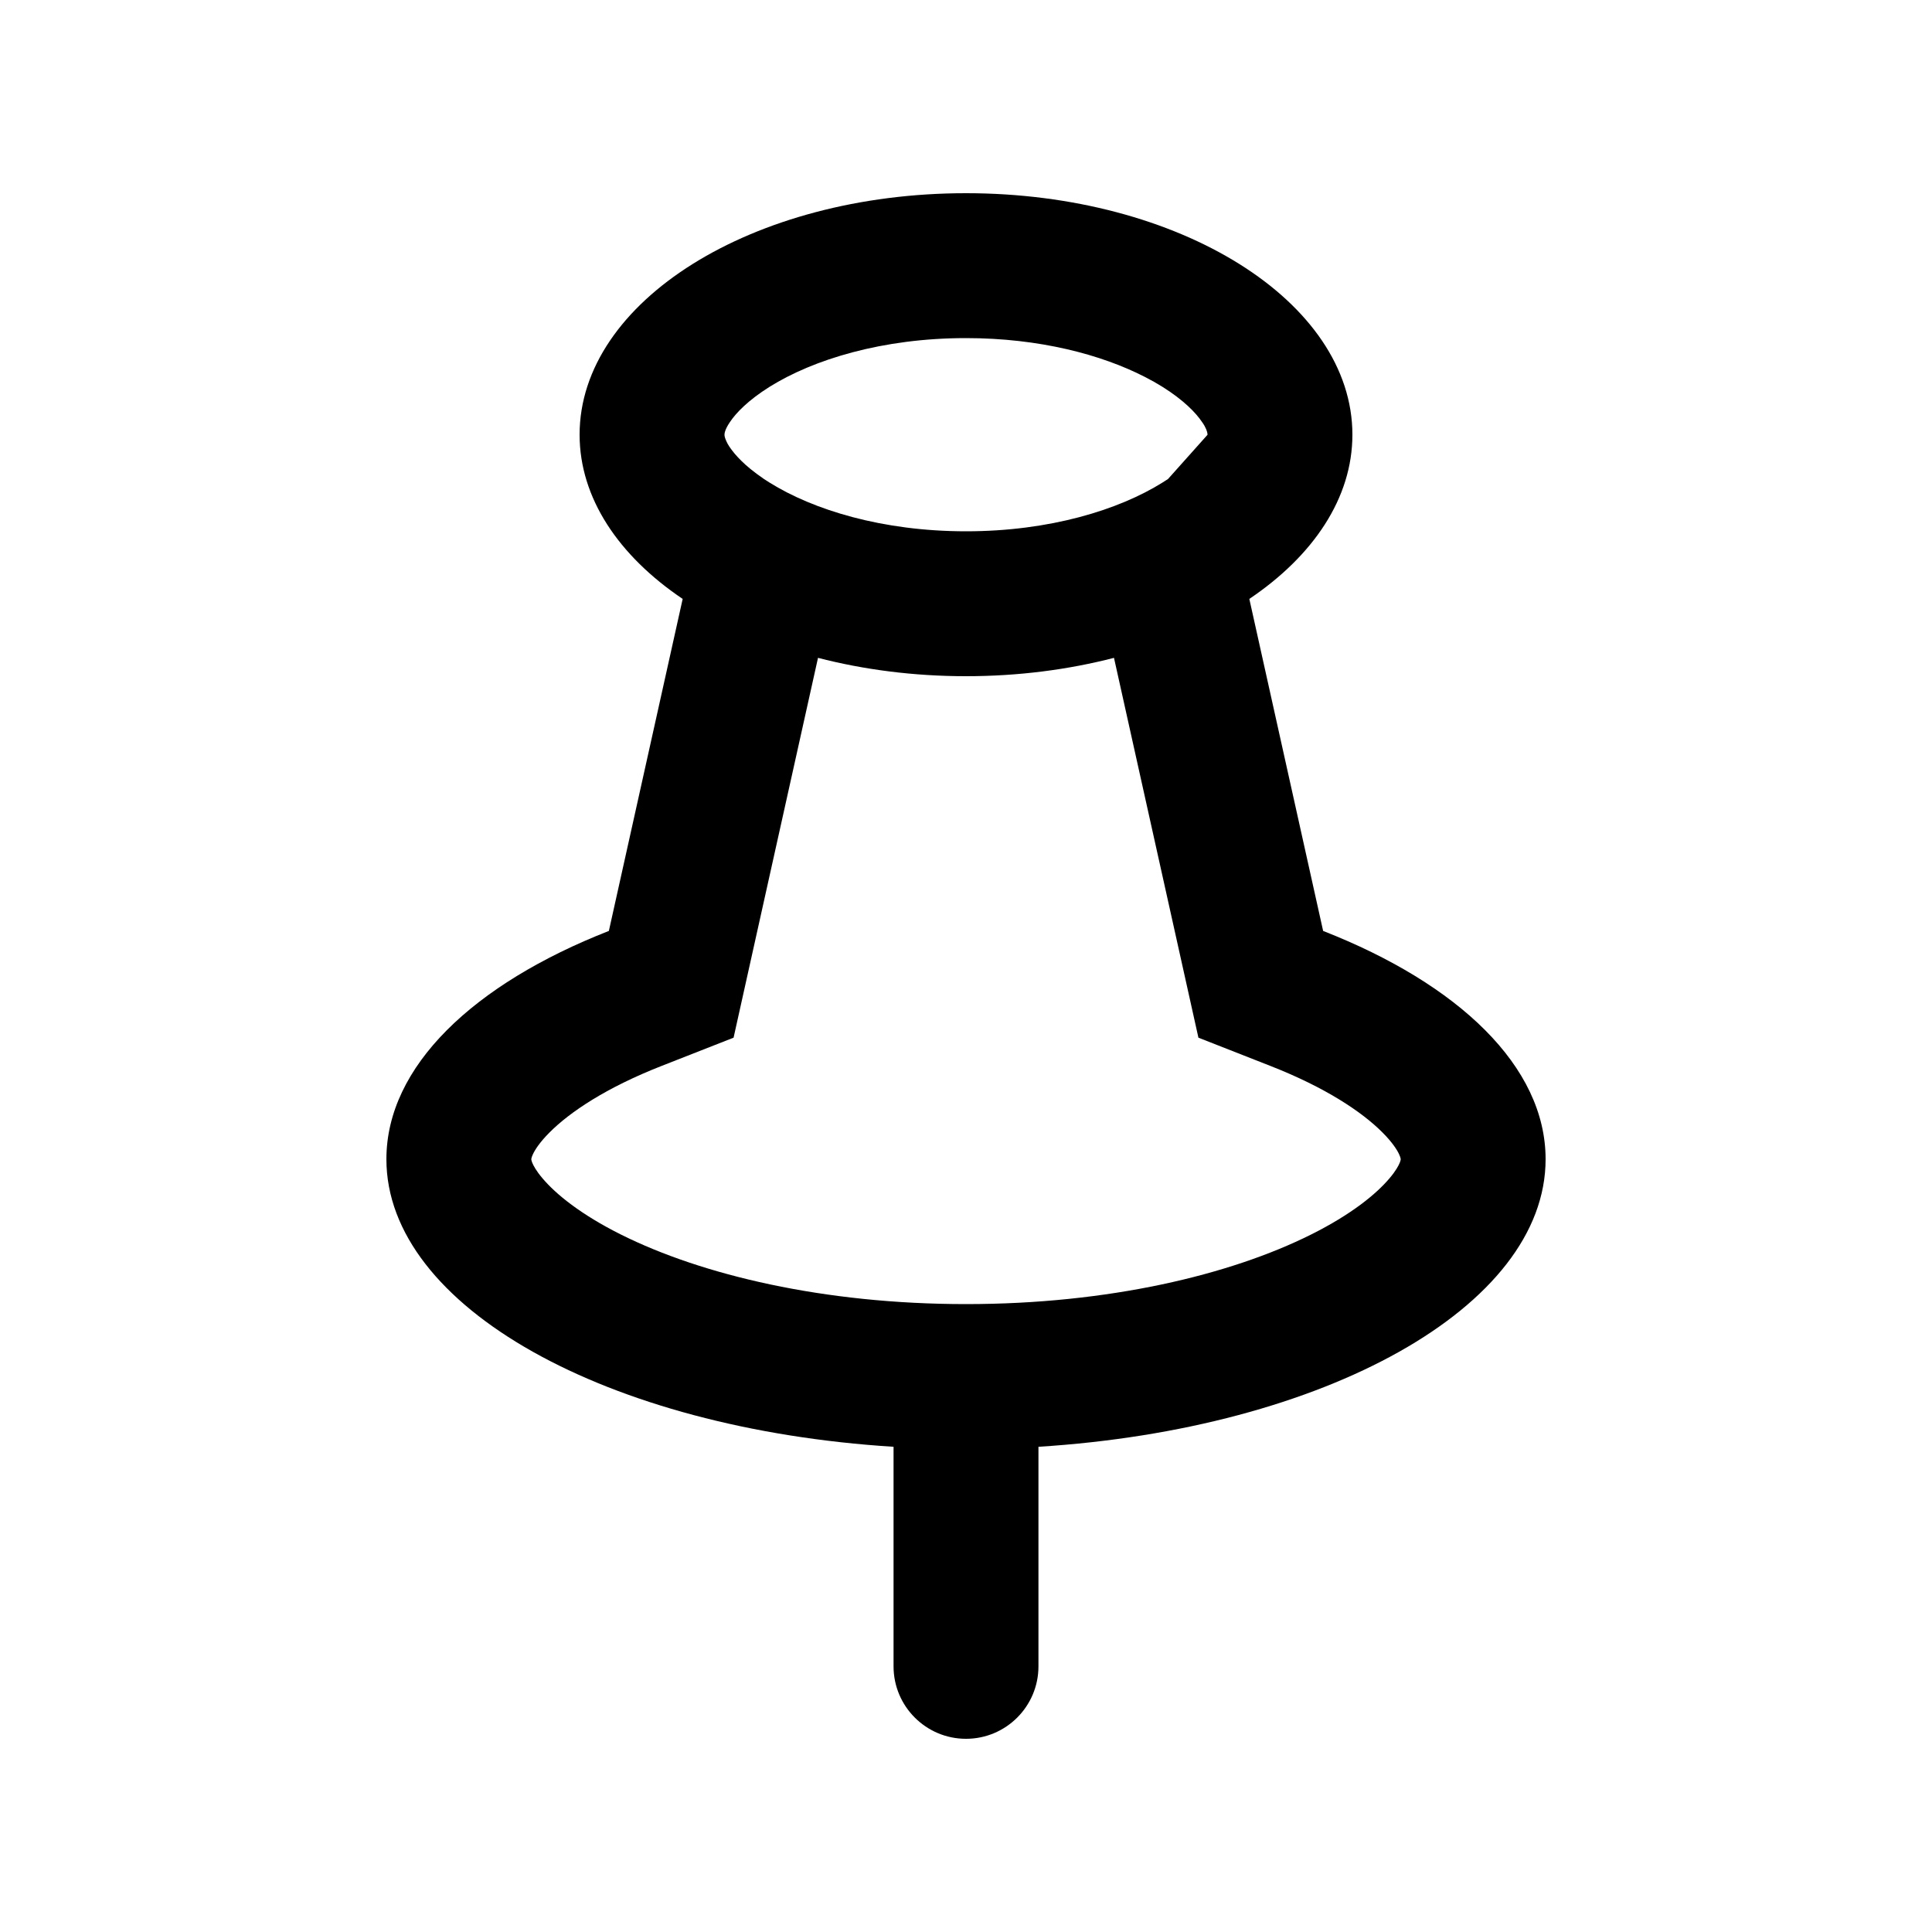 <svg width="20" height="20" viewBox="0 0 20 20" fill="none" xmlns="http://www.w3.org/2000/svg">
<path fill-rule="evenodd" clip-rule="evenodd" d="M7.067 6.2C6.405 5.754 6 5.156 6 4.5C6 3.119 7.791 2 10 2C12.209 2 14 3.119 14 4.5C14 5.156 13.595 5.754 12.933 6.2L13.697 9.637C15.099 10.186 16 11.04 16 12C16 13.53 13.71 14.792 10.75 14.977V17.25C10.75 17.664 10.414 18 10 18C9.586 18 9.25 17.664 9.25 17.25V14.977C6.29 14.792 4 13.53 4 12C4 11.04 4.901 10.186 6.303 9.637L7.067 6.2ZM12.091 4.959C12.073 4.971 12.053 4.983 12.033 4.996C11.583 5.277 10.868 5.5 10 5.5C9.132 5.5 8.417 5.277 7.967 4.996C7.947 4.983 7.927 4.971 7.909 4.959L7.905 4.956C7.854 4.921 7.808 4.887 7.769 4.855C7.698 4.797 7.645 4.743 7.605 4.696C7.581 4.668 7.563 4.642 7.548 4.62C7.536 4.601 7.527 4.585 7.521 4.571C7.503 4.533 7.5 4.512 7.5 4.503C7.5 4.501 7.5 4.5 7.5 4.5C7.5 4.492 7.5 4.451 7.557 4.368C7.619 4.275 7.745 4.143 7.967 4.004C8.417 3.723 9.132 3.5 10 3.5C10.76 3.5 11.402 3.671 11.852 3.902C11.917 3.935 11.977 3.969 12.033 4.004C12.255 4.143 12.381 4.275 12.443 4.368C12.454 4.383 12.463 4.397 12.47 4.41C12.499 4.463 12.5 4.491 12.5 4.499C12.5 4.5 12.5 4.499 12.5 4.499C12.5 4.499 12.5 4.501 12.5 4.501C12.5 4.501 12.5 4.501 12.5 4.501M11.532 6.81L12.406 10.742L13.15 11.034C13.722 11.258 14.099 11.51 14.311 11.723C14.414 11.826 14.462 11.903 14.483 11.948C14.493 11.969 14.497 11.983 14.498 11.989C14.5 11.995 14.5 11.998 14.5 12C14.5 12.002 14.5 12.004 14.499 12.008C14.498 12.013 14.496 12.022 14.49 12.037C14.478 12.066 14.449 12.122 14.383 12.199C14.246 12.361 13.99 12.571 13.572 12.78C12.735 13.198 11.475 13.5 10 13.5C8.526 13.5 7.265 13.198 6.428 12.78C6.01 12.571 5.754 12.361 5.617 12.199C5.551 12.122 5.522 12.066 5.51 12.037C5.504 12.022 5.502 12.013 5.501 12.008C5.5 12.004 5.5 12.002 5.5 12C5.5 11.998 5.5 11.995 5.502 11.989C5.503 11.983 5.507 11.969 5.517 11.948C5.538 11.903 5.586 11.826 5.689 11.723C5.901 11.51 6.278 11.258 6.85 11.034L7.594 10.742L8.468 6.81C8.94 6.932 9.457 7 10 7C10.543 7 11.06 6.932 11.532 6.81Z" fill="black"/>
</svg>
